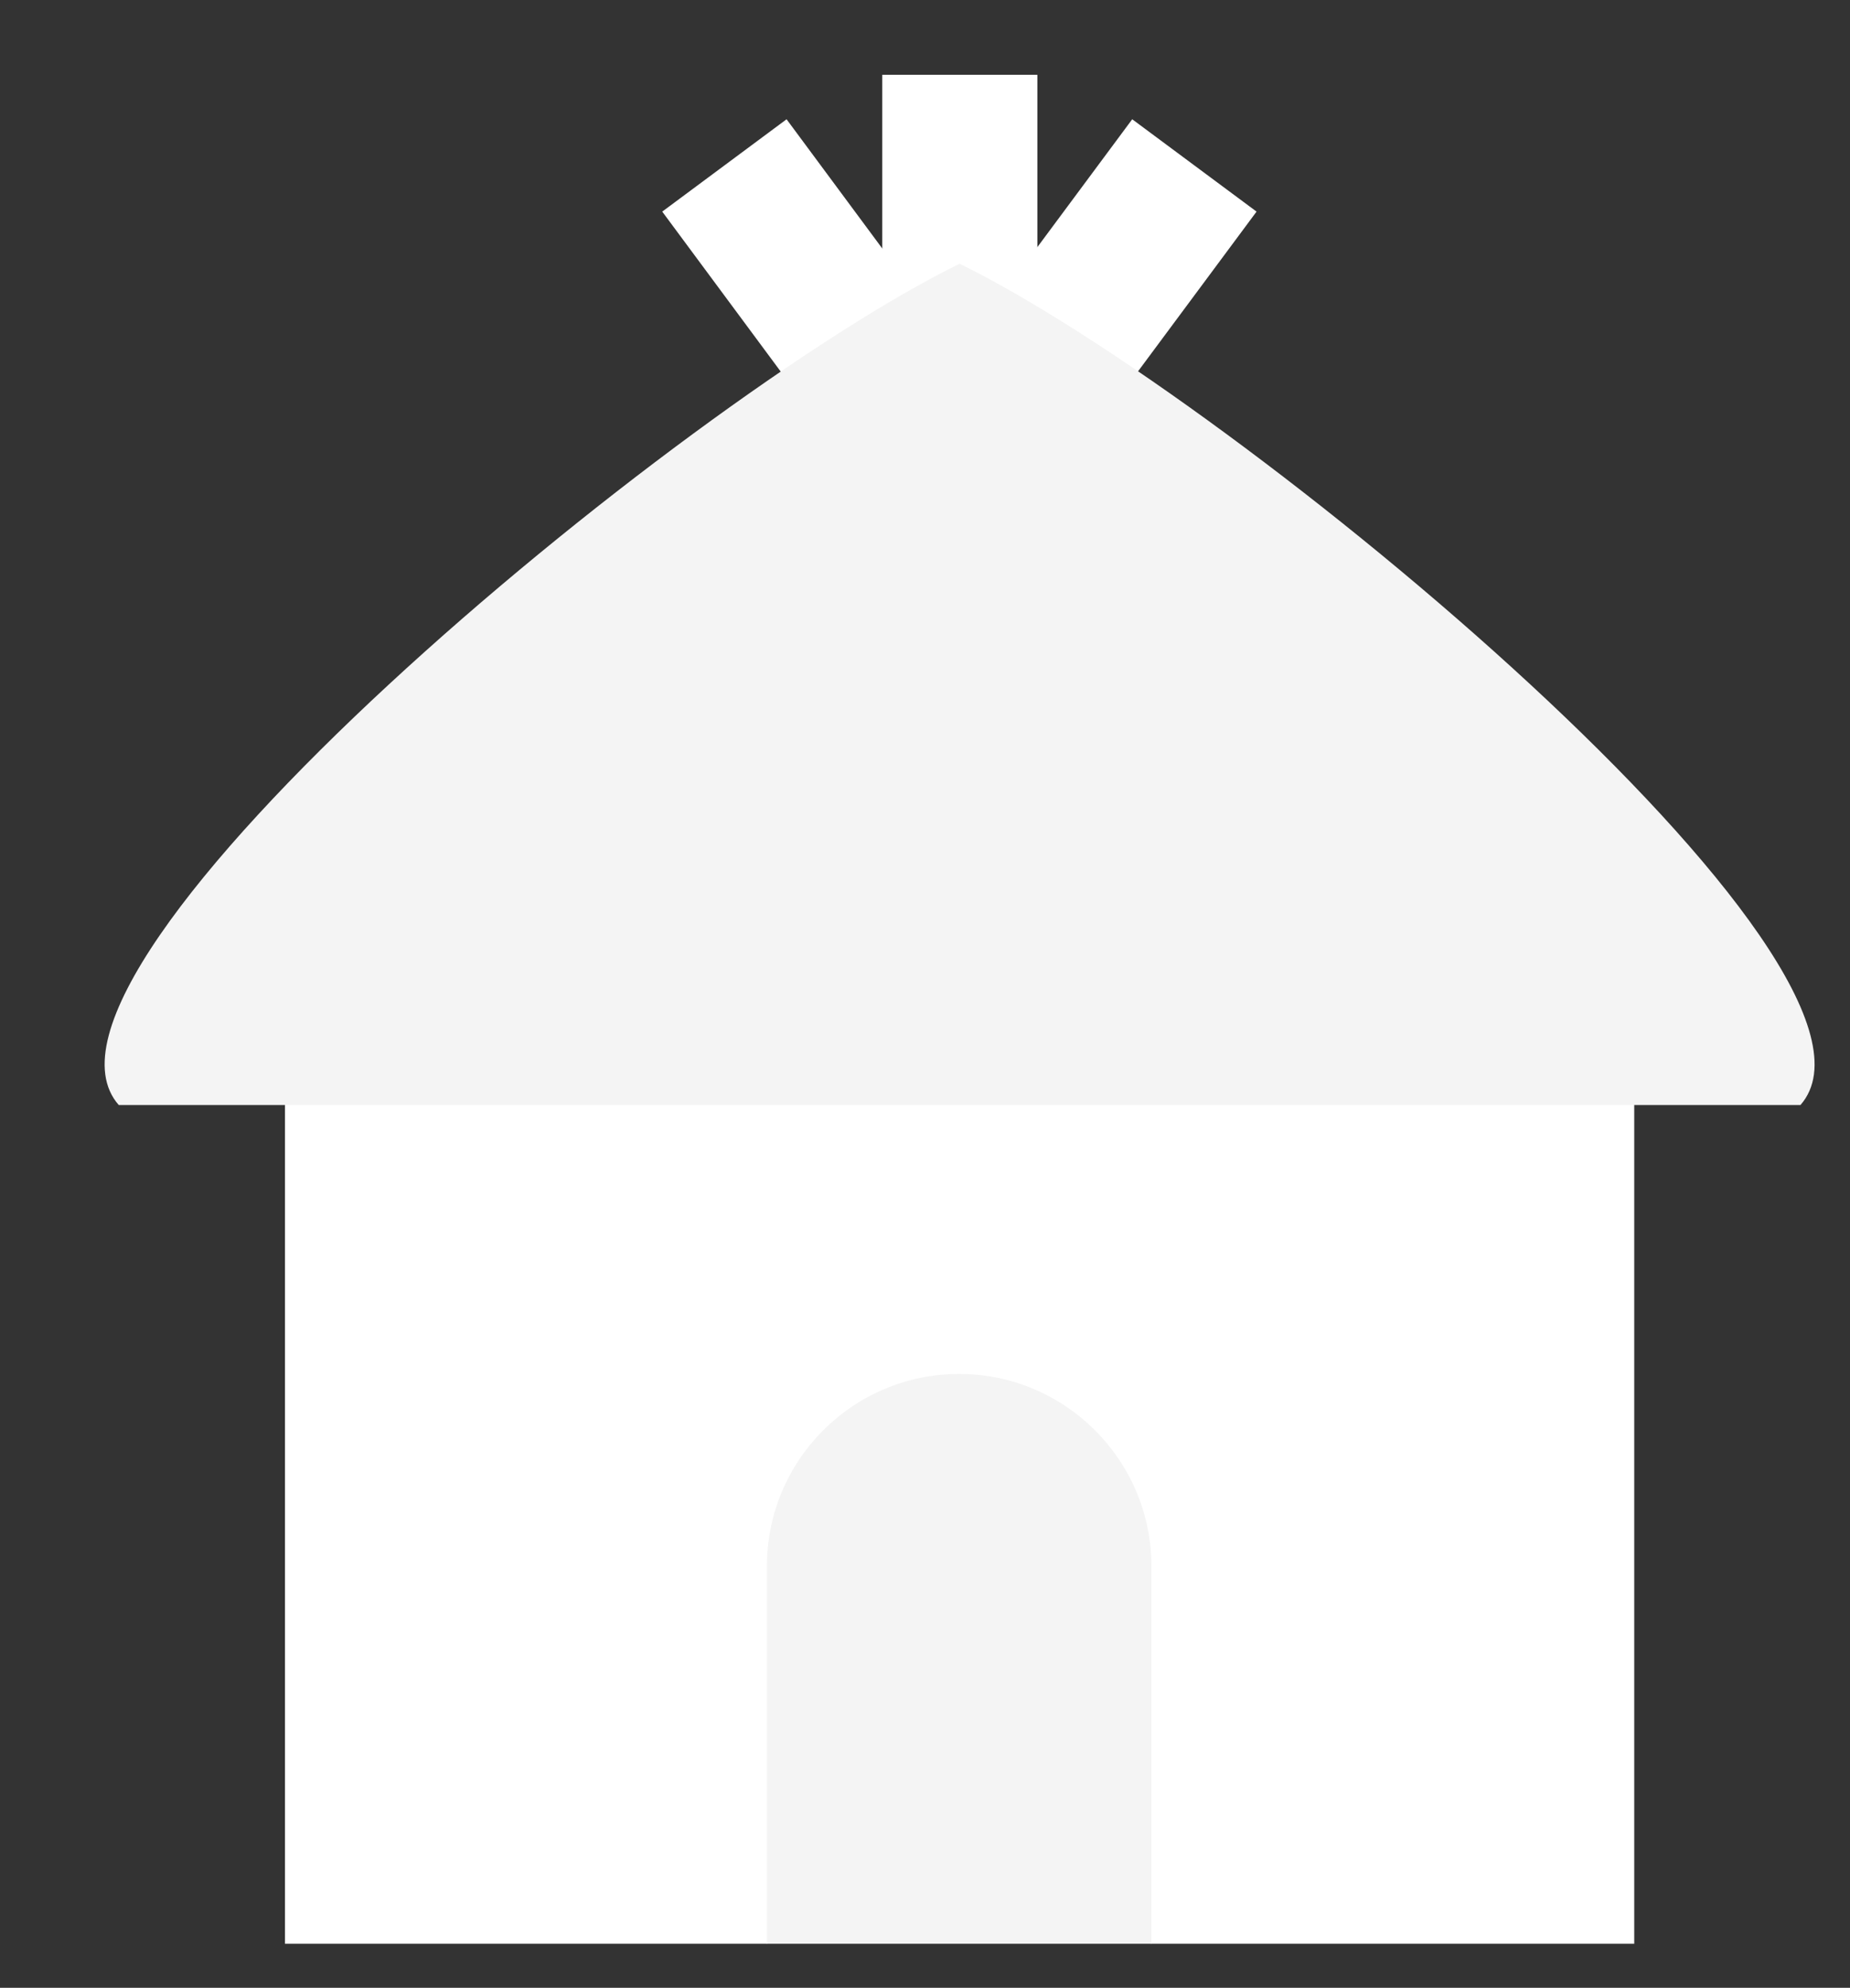 <?xml version="1.0" encoding="utf-8"?>
<!-- Generator: Adobe Illustrator 19.1.0, SVG Export Plug-In . SVG Version: 6.00 Build 0)  -->
<svg version="1.1" id="Capa_1" xmlns="http://www.w3.org/2000/svg" xmlns:xlink="http://www.w3.org/1999/xlink" x="0px" y="0px"
	 viewBox="-5 184.8 433 465" style="enable-background:new -5 184.8 433 465;" xml:space="preserve">
<rect x="-5" y="184.8" width="433" height="465" fill="#333333" stroke="none"/>
<style type="text/css">
	.st0{fill:#FFFFFF;}
	.st1{fill:#F4F4F4;}
</style>
<g>
	<g>
		<path class="st0" d="M201.5,202.3h36.3v89.9h-36.3V202.3z"/>
	</g>
	<g>
		<path class="st0" d="M260,212.7l29.1,21.6l-53.6,72.2l-29.1-21.6L260,212.7z"/>
	</g>
	<g>
		<path class="st0" d="M232.6,284.9l-29.1,21.6L150,234.3l29.1-21.6L232.6,284.9z"/>
	</g>
	<g>
		<path class="st0" d="M377.5,639.5h-113l-44.8-14.2l-45.2,14.2H61.7v-255h315.8V639.5z"/>
	</g>
	<g>
		<path class="st1" d="M264.6,639.5h-90.1v-88.3c0-24.9,20.2-45,45-45s45,20.2,45,45V639.5z"/>
	</g>
	<g>
		<path class="st1" d="M22.8,443.3C-5.4,411.2,154,278.6,219.6,246.5c65.6,32.1,225,164.7,196.8,196.8
			C285.2,443.3,154,443.3,22.8,443.3L22.8,443.3z"/>
	</g>
</g>
</svg>

